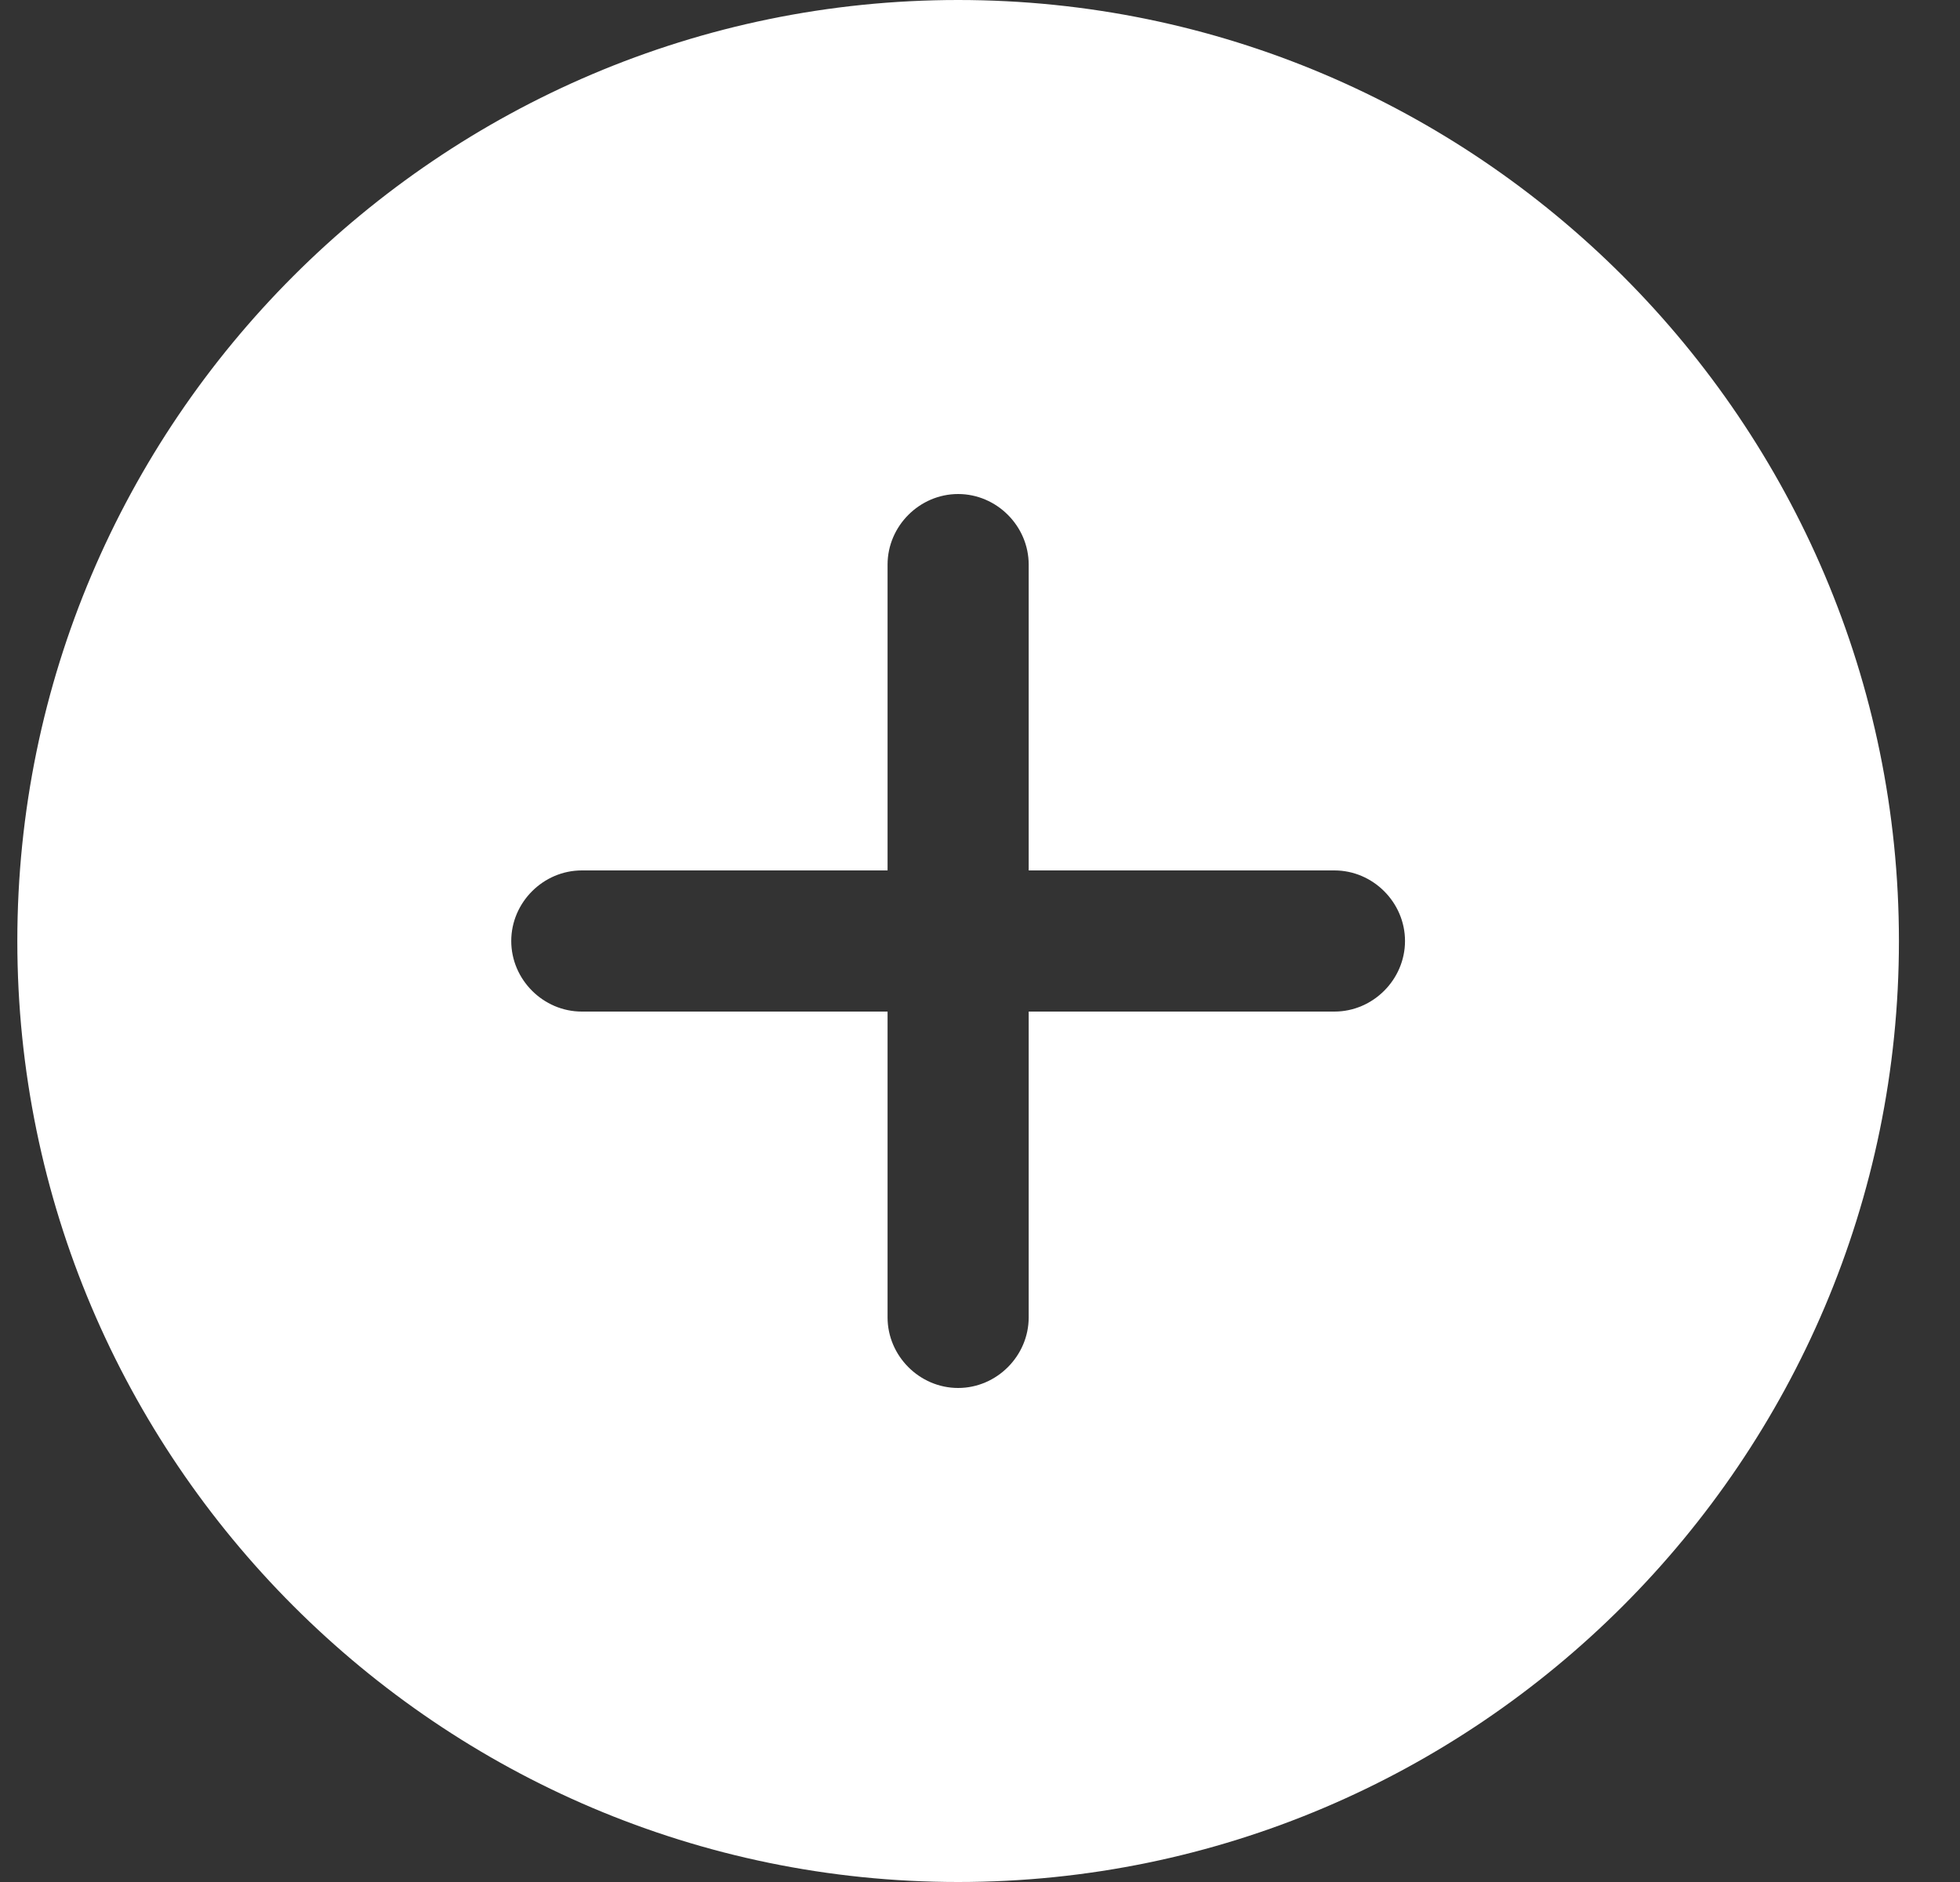 <svg width="25" height="24" viewBox="0 0 25 24" fill="none" xmlns="http://www.w3.org/2000/svg">
<rect x="0" y="0" width="25" height="24" fill="#333333" stroke="none"/>
<path d="M12.221 0C5.609 0 0.221 5.388 0.221 12C0.221 18.612 5.609 24 12.221 24C18.833 24 24.221 18.612 24.221 12C24.221 5.388 18.833 0 12.221 0ZM17.021 12.9H13.121V16.8C13.121 17.292 12.713 17.7 12.221 17.7C11.729 17.7 11.321 17.292 11.321 16.8V12.9H7.421C6.929 12.9 6.521 12.492 6.521 12C6.521 11.508 6.929 11.1 7.421 11.1H11.321V7.2C11.321 6.708 11.729 6.3 12.221 6.3C12.713 6.3 13.121 6.708 13.121 7.2V11.1H17.021C17.513 11.1 17.921 11.508 17.921 12C17.921 12.492 17.513 12.9 17.021 12.9Z" fill="white"/>
</svg>
